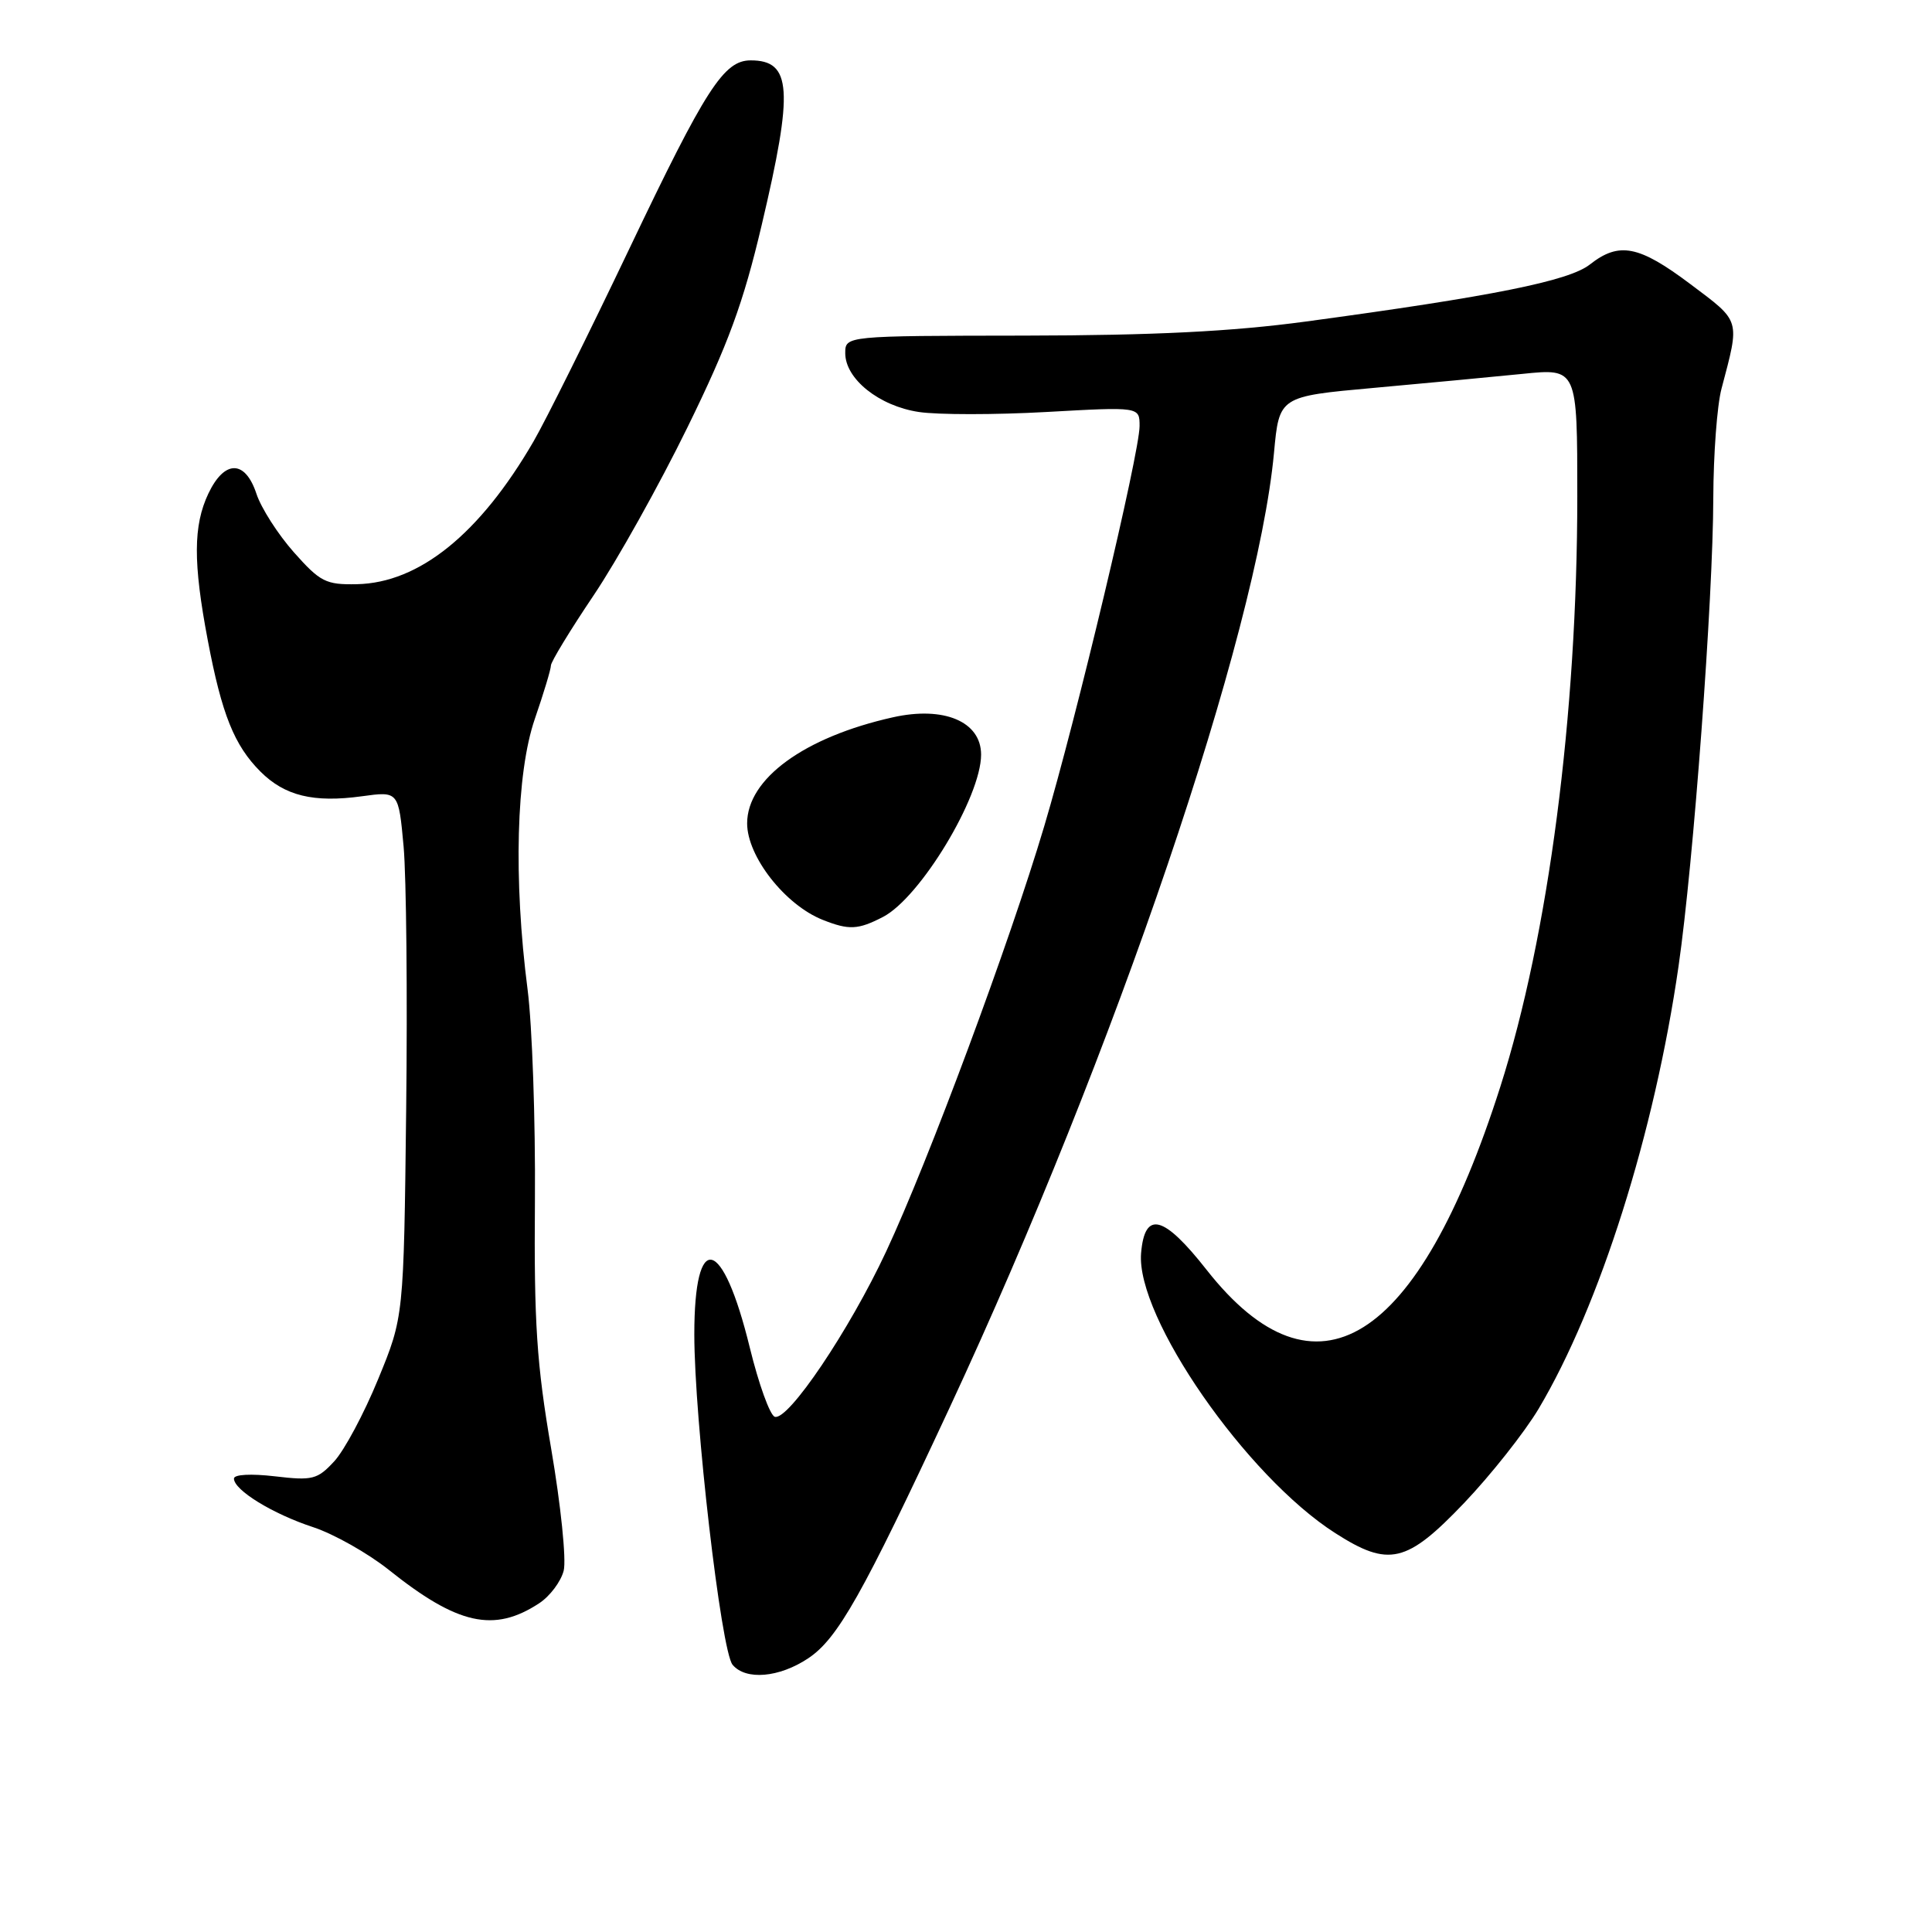 <?xml version="1.0" encoding="UTF-8" standalone="no"?>
<!DOCTYPE svg PUBLIC "-//W3C//DTD SVG 1.1//EN" "http://www.w3.org/Graphics/SVG/1.1/DTD/svg11.dtd" >
<svg xmlns="http://www.w3.org/2000/svg" xmlns:xlink="http://www.w3.org/1999/xlink" version="1.1" viewBox="0 0 256 256">
 <g >
 <path fill="currentColor"
d=" M 107.10 219.73 C 111.00 217.13 114.29 211.30 125.84 186.50 C 147.73 139.49 166.58 83.98 168.81 60.01 C 169.50 52.53 169.50 52.53 182.00 51.40 C 188.88 50.78 197.76 49.94 201.75 49.54 C 209.00 48.80 209.00 48.80 209.00 65.76 C 209.00 94.71 205.18 124.01 198.80 144.00 C 187.89 178.19 174.33 186.64 159.89 168.27 C 154.18 161.00 151.68 160.36 151.20 166.05 C 150.49 174.50 165.15 195.64 176.95 203.16 C 184.03 207.69 186.39 207.13 193.99 199.17 C 197.57 195.41 202.01 189.79 203.87 186.68 C 211.98 173.04 219.24 150.09 222.42 128.00 C 224.40 114.31 226.99 79.35 227.02 66.00 C 227.04 60.22 227.52 53.70 228.11 51.50 C 230.56 42.21 230.71 42.70 223.99 37.65 C 217.15 32.51 214.54 32.00 210.66 35.05 C 207.89 37.23 197.72 39.27 173.00 42.61 C 163.21 43.93 152.97 44.44 135.75 44.47 C 112.00 44.50 112.00 44.50 112.00 46.80 C 112.00 50.21 116.49 53.80 121.75 54.59 C 124.26 54.97 131.87 54.97 138.66 54.59 C 151.00 53.90 151.00 53.90 151.00 56.45 C 151.00 60.04 142.64 95.13 138.36 109.50 C 133.78 124.91 123.02 153.85 117.42 165.83 C 112.54 176.28 104.43 188.31 102.66 187.73 C 102.02 187.52 100.53 183.39 99.35 178.56 C 95.74 163.80 92.00 162.91 92.00 176.81 C 92.00 188.09 95.55 218.76 97.07 220.59 C 98.81 222.68 103.25 222.30 107.10 219.73 Z  M 71.43 212.45 C 72.86 211.52 74.32 209.57 74.69 208.13 C 75.06 206.68 74.31 199.43 73.04 192.00 C 71.11 180.73 70.75 175.31 70.88 159.13 C 70.96 148.47 70.52 135.87 69.91 131.13 C 68.02 116.49 68.40 102.45 70.86 95.28 C 72.04 91.86 73.00 88.67 73.00 88.18 C 73.00 87.70 75.54 83.52 78.65 78.90 C 81.76 74.28 87.35 64.27 91.08 56.65 C 96.49 45.61 98.49 40.17 100.93 29.81 C 105.17 11.87 104.91 8.00 99.47 8.00 C 95.91 8.00 93.53 11.69 83.37 33.00 C 77.99 44.28 72.29 55.75 70.69 58.50 C 63.58 70.75 55.55 77.24 47.28 77.41 C 43.17 77.49 42.43 77.11 38.94 73.18 C 36.84 70.81 34.60 67.32 33.98 65.43 C 32.49 60.92 29.75 60.90 27.61 65.40 C 25.60 69.65 25.58 74.55 27.53 84.83 C 29.39 94.66 31.04 98.76 34.50 102.23 C 37.73 105.46 41.54 106.39 47.95 105.51 C 52.81 104.84 52.81 104.84 53.48 112.17 C 53.84 116.20 54.00 131.88 53.82 147.00 C 53.50 174.50 53.50 174.50 50.10 182.76 C 48.24 187.30 45.62 192.20 44.28 193.64 C 42.06 196.04 41.41 196.21 36.43 195.62 C 33.25 195.25 31.00 195.37 31.00 195.92 C 31.00 197.45 36.13 200.60 41.50 202.36 C 44.25 203.27 48.75 205.81 51.50 208.00 C 60.63 215.30 65.45 216.37 71.43 212.45 Z  M 117.00 121.50 C 121.93 118.95 130.00 105.60 130.00 99.99 C 130.00 95.61 125.07 93.53 118.30 95.05 C 106.58 97.67 99.00 103.19 99.00 109.10 C 99.00 113.48 104.01 119.89 109.00 121.88 C 112.50 123.27 113.69 123.21 117.00 121.50 Z "/>
</g>
</svg>